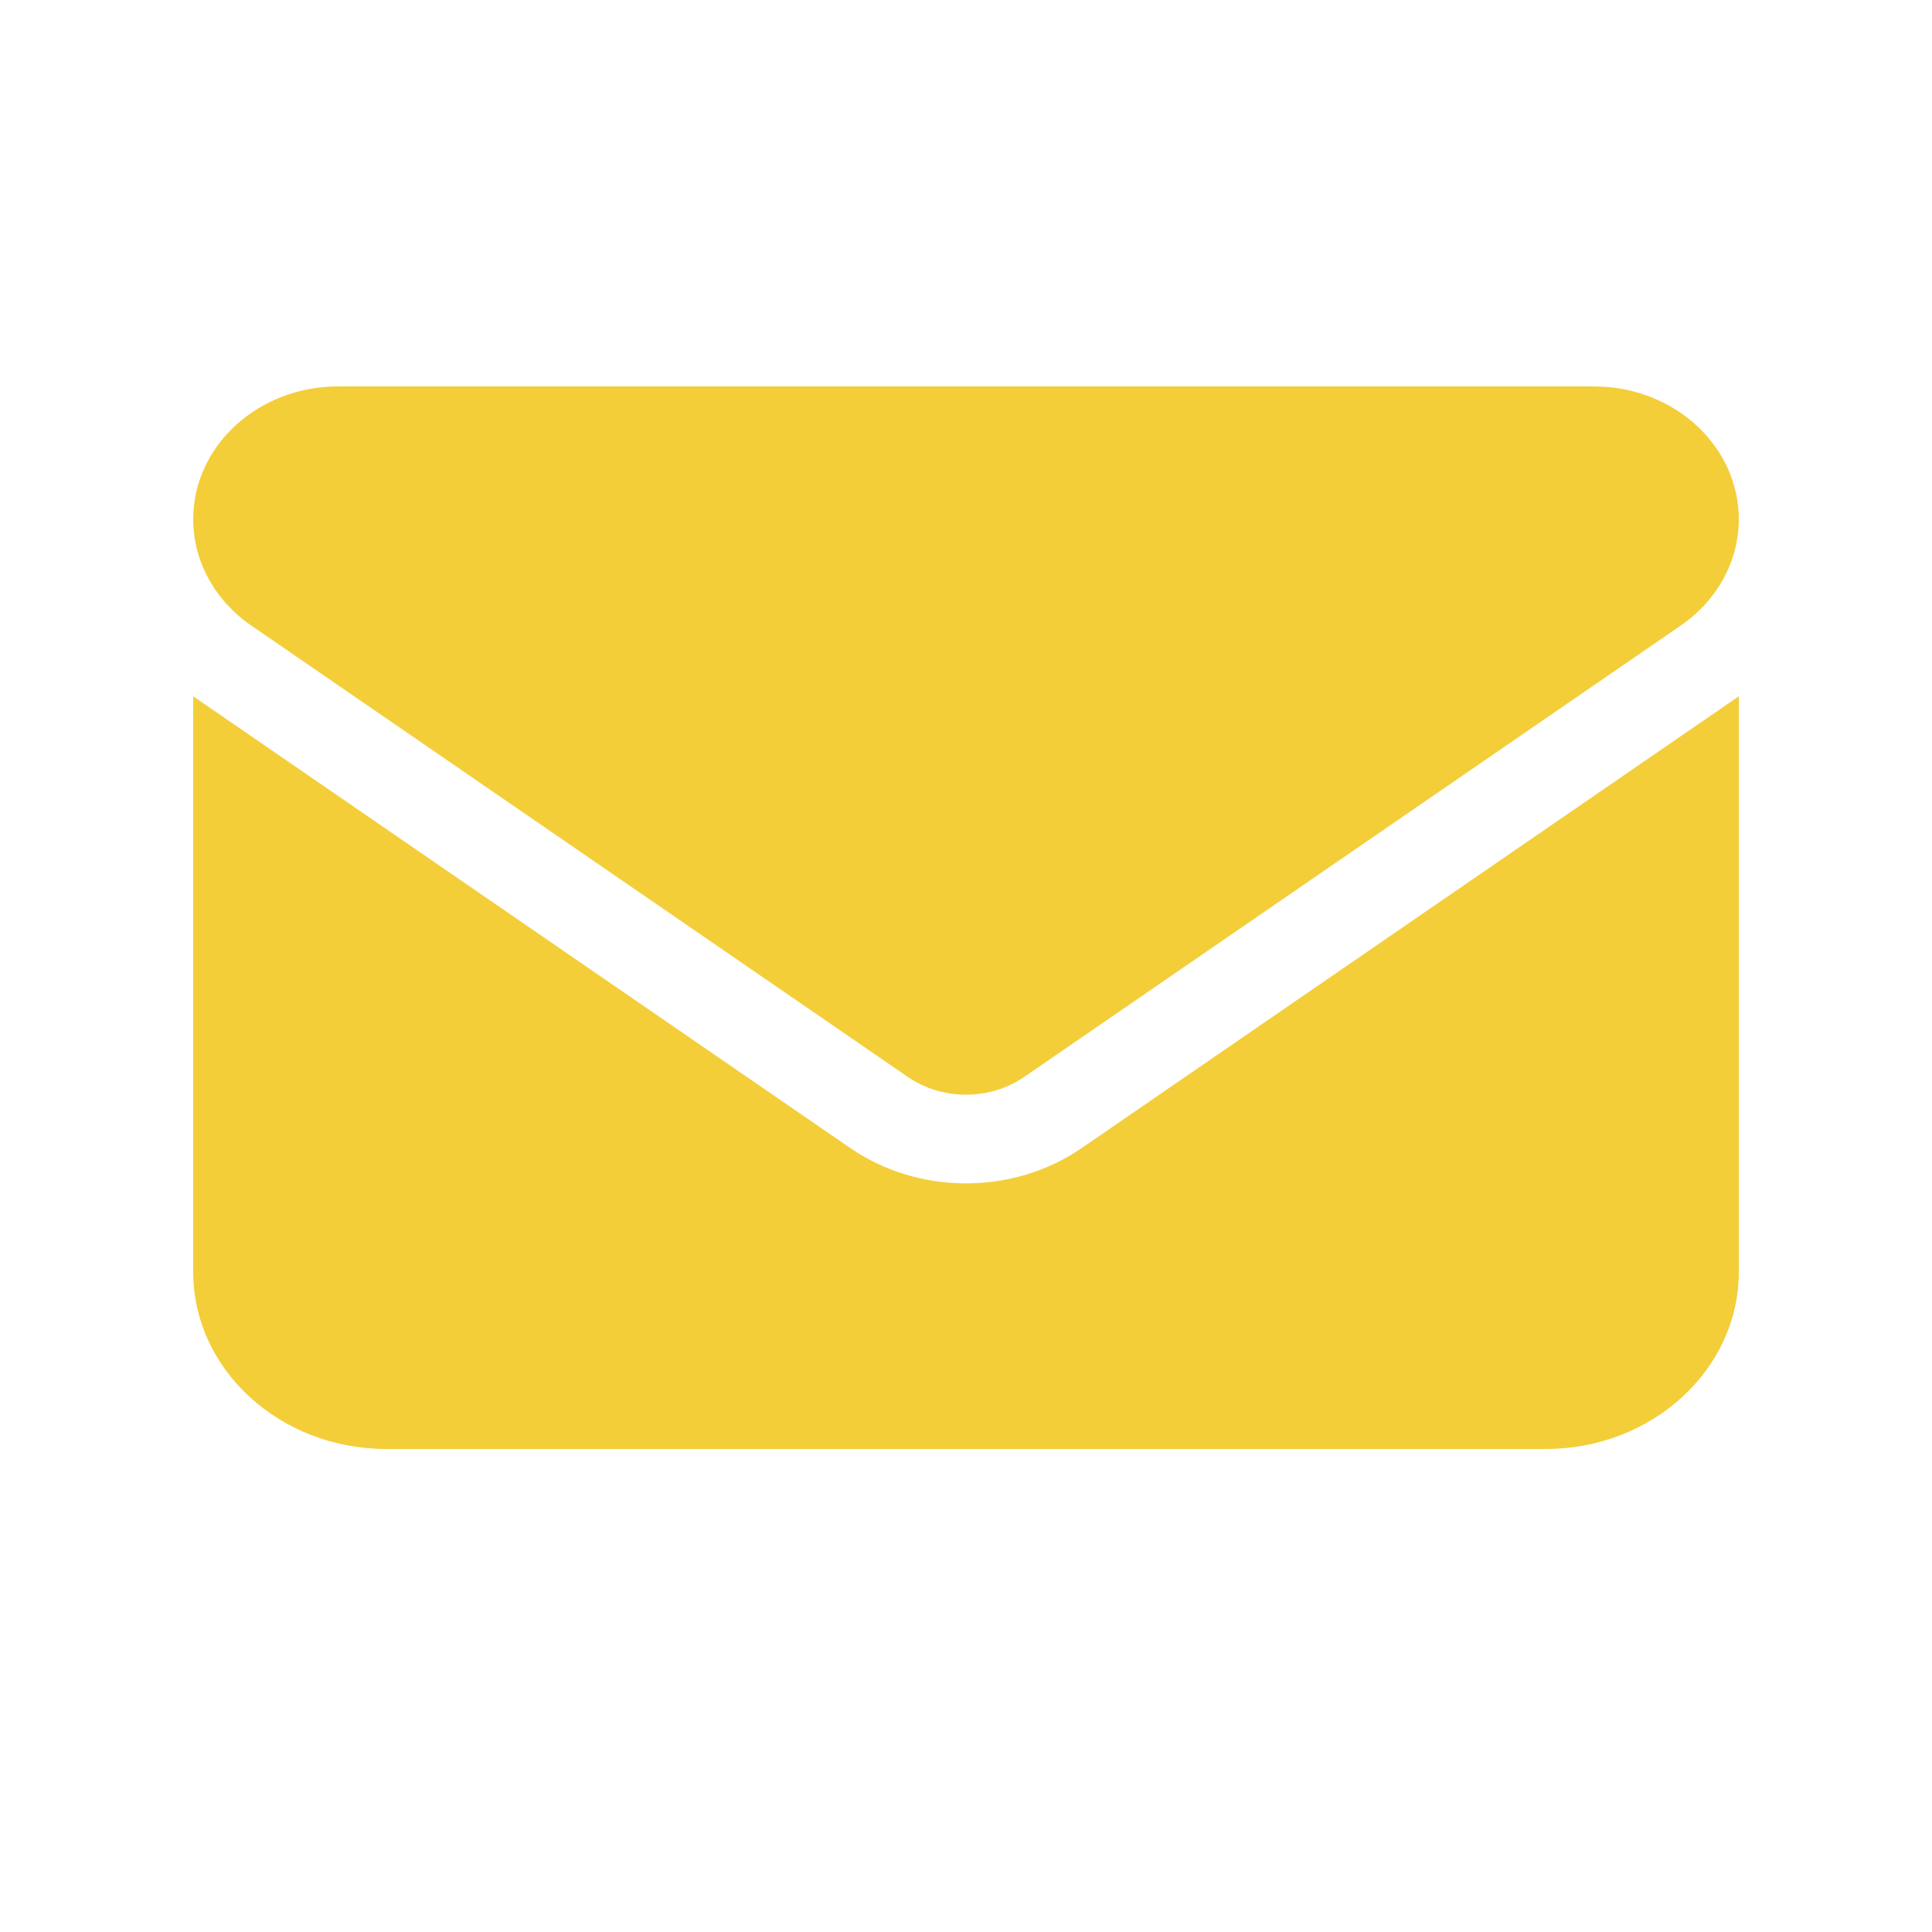 <svg xmlns="http://www.w3.org/2000/svg" width="20" height="20" viewBox="0 0 20 20">
    <path
        d="M3.5 4C2.672 4 2 4.616 2 5.375C2 5.808 2.222 6.214 2.6 6.475L9.4 11.15C9.756 11.393 10.244 11.393 10.6 11.15L17.4 6.475C17.778 6.214 18 5.808 18 5.375C18 4.616 17.328 4 16.5 4H3.5ZM2 7.208V13.167C2 14.178 2.897 15 4 15H16C17.103 15 18 14.178 18 13.167V7.208L11.2 11.883C10.488 12.373 9.512 12.373 8.8 11.883L2 7.208Z"
        fill="#F3CE39"
    />
</svg>
